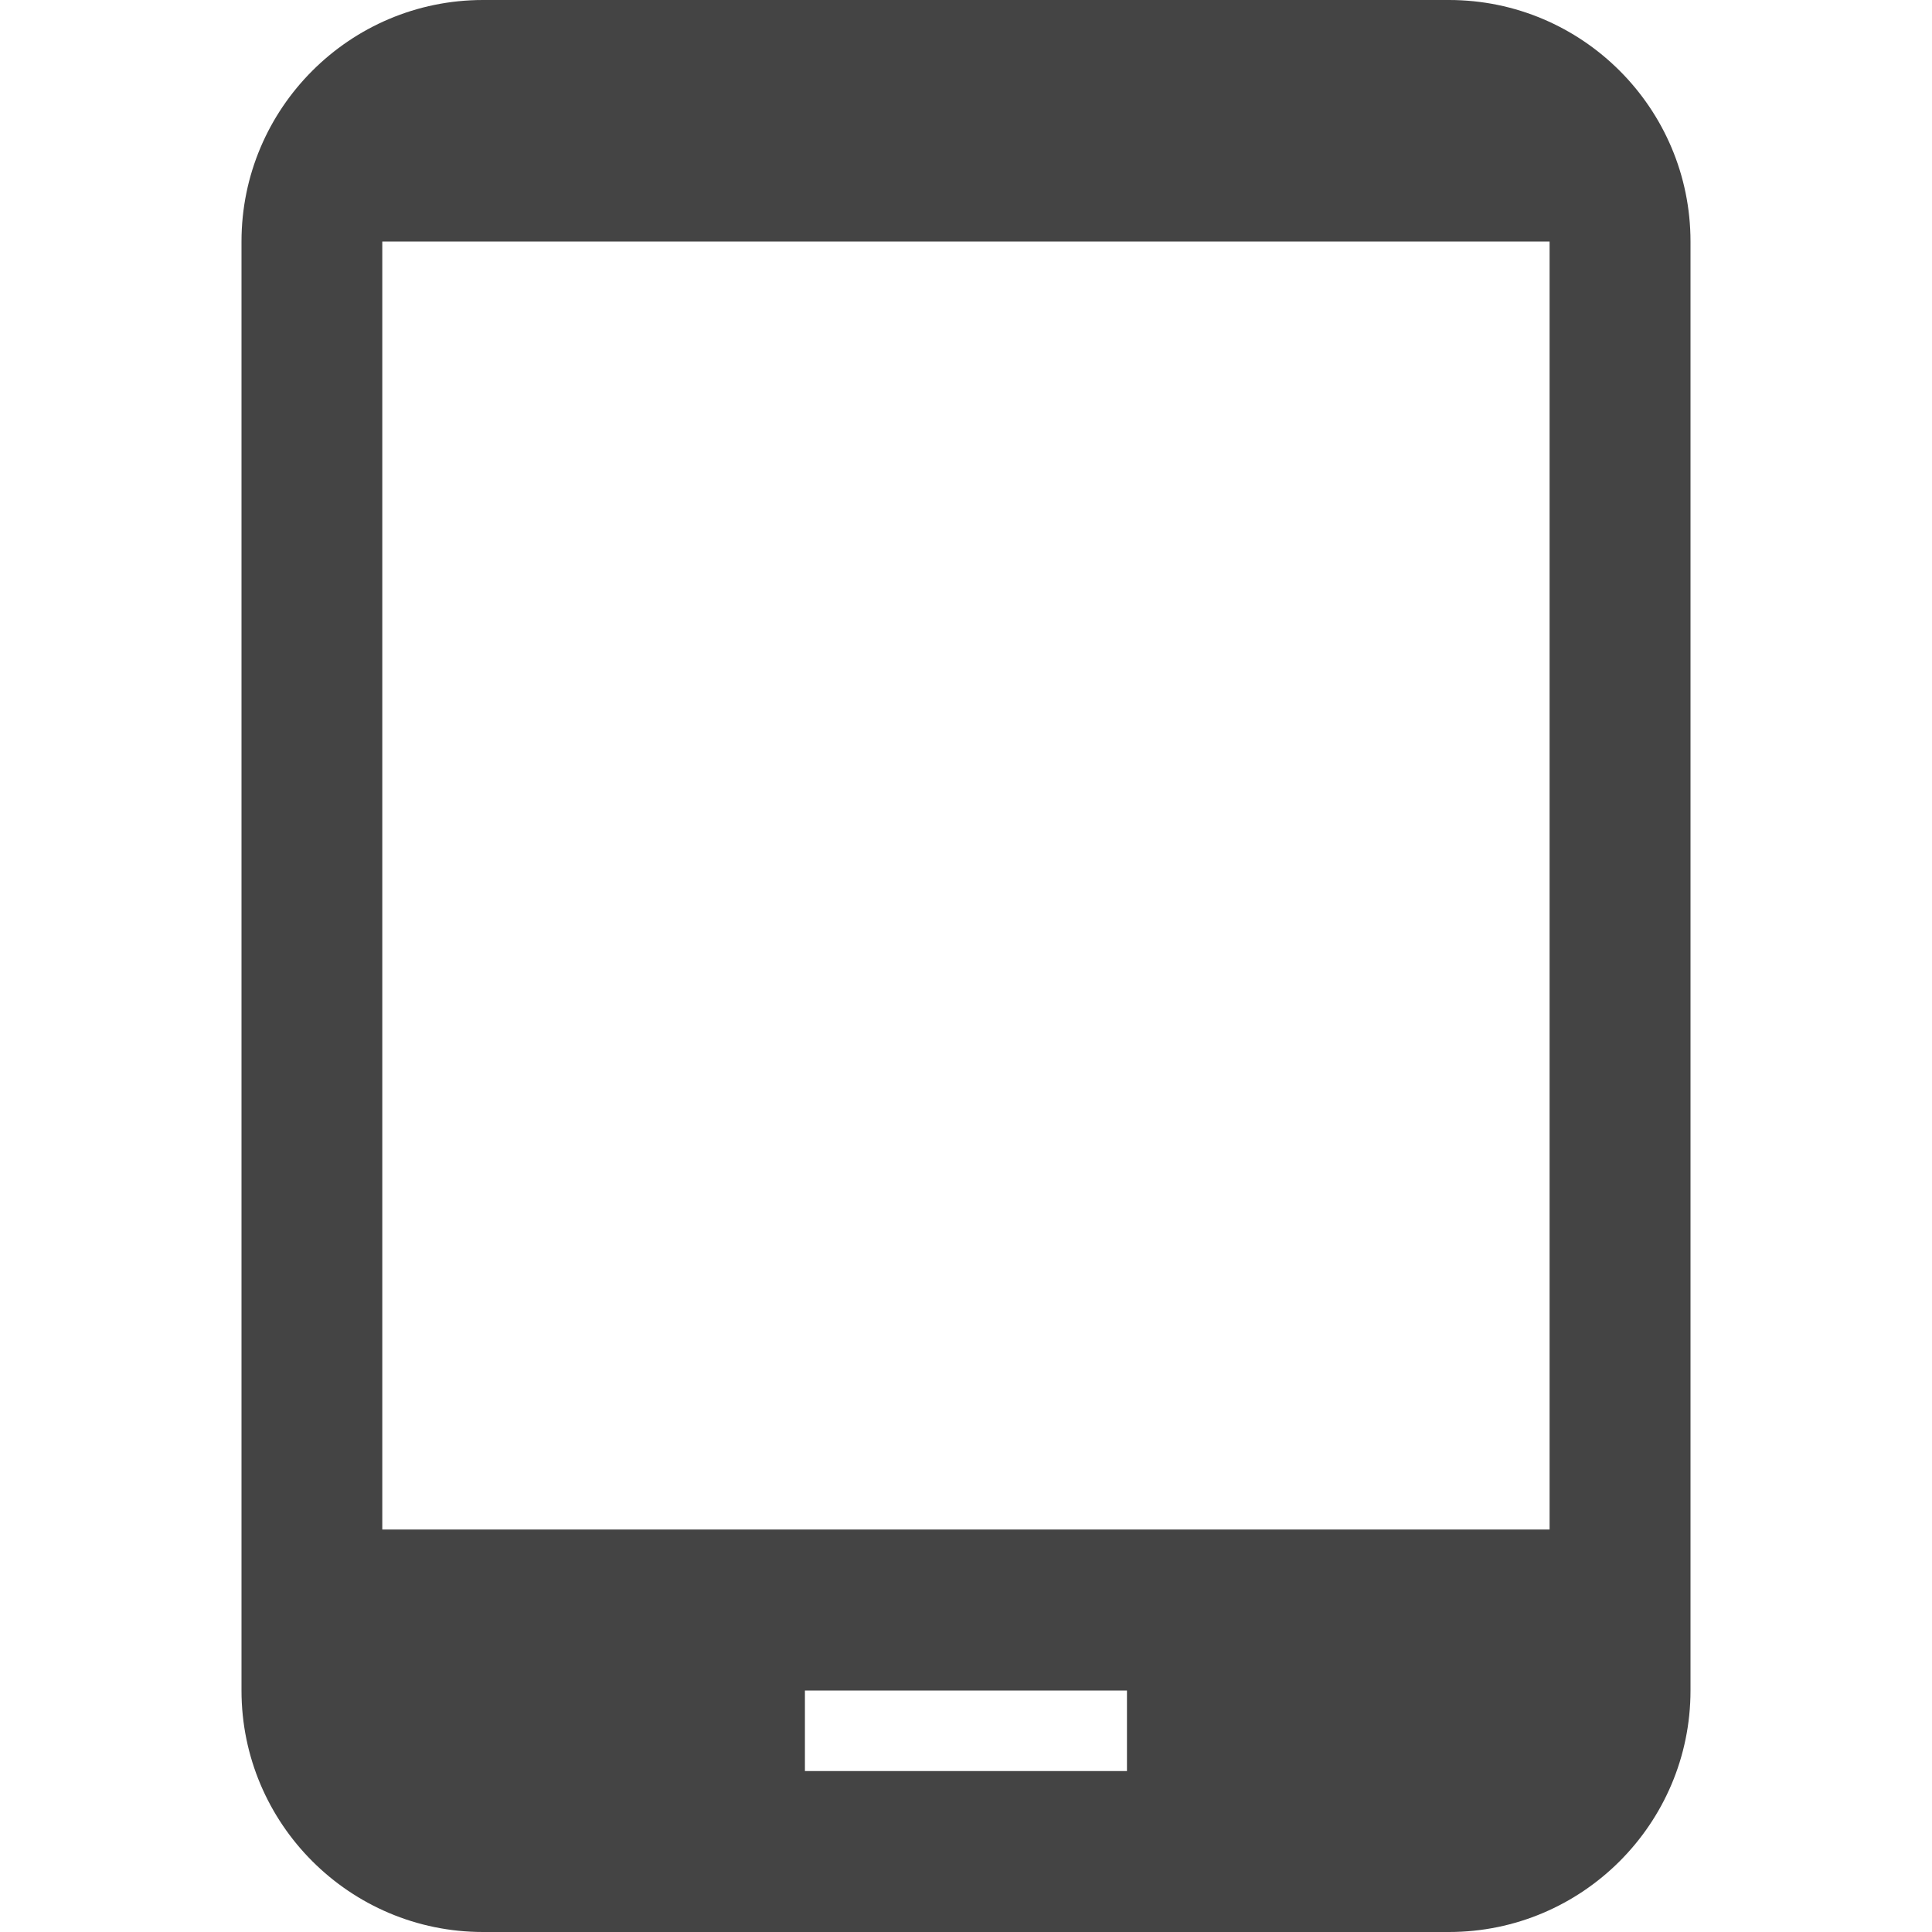 <?xml version="1.0" encoding="utf-8"?>
<!-- Generated by IcoMoon.io -->
<!DOCTYPE svg PUBLIC "-//W3C//DTD SVG 1.1//EN" "http://www.w3.org/Graphics/SVG/1.1/DTD/svg11.dtd">
<svg version="1.1" xmlns="http://www.w3.org/2000/svg" xmlns:xlink="http://www.w3.org/1999/xlink" width="32" height="32" viewBox="0 0 32 32">
<path d="M24 0h-16c-2.207 0-4 1.794-4 4v24c0 2.206 1.793 4 4 4h16c2.206 0 4-1.794 4-4v-24c0-2.207-1.794-4-4-4zM18.666 29.334h-5.334v-1.334h5.334v1.334zM25.666 25.334h-19.334v-21.334h19.334v21.334z" fill="#444444"></path>
</svg>
